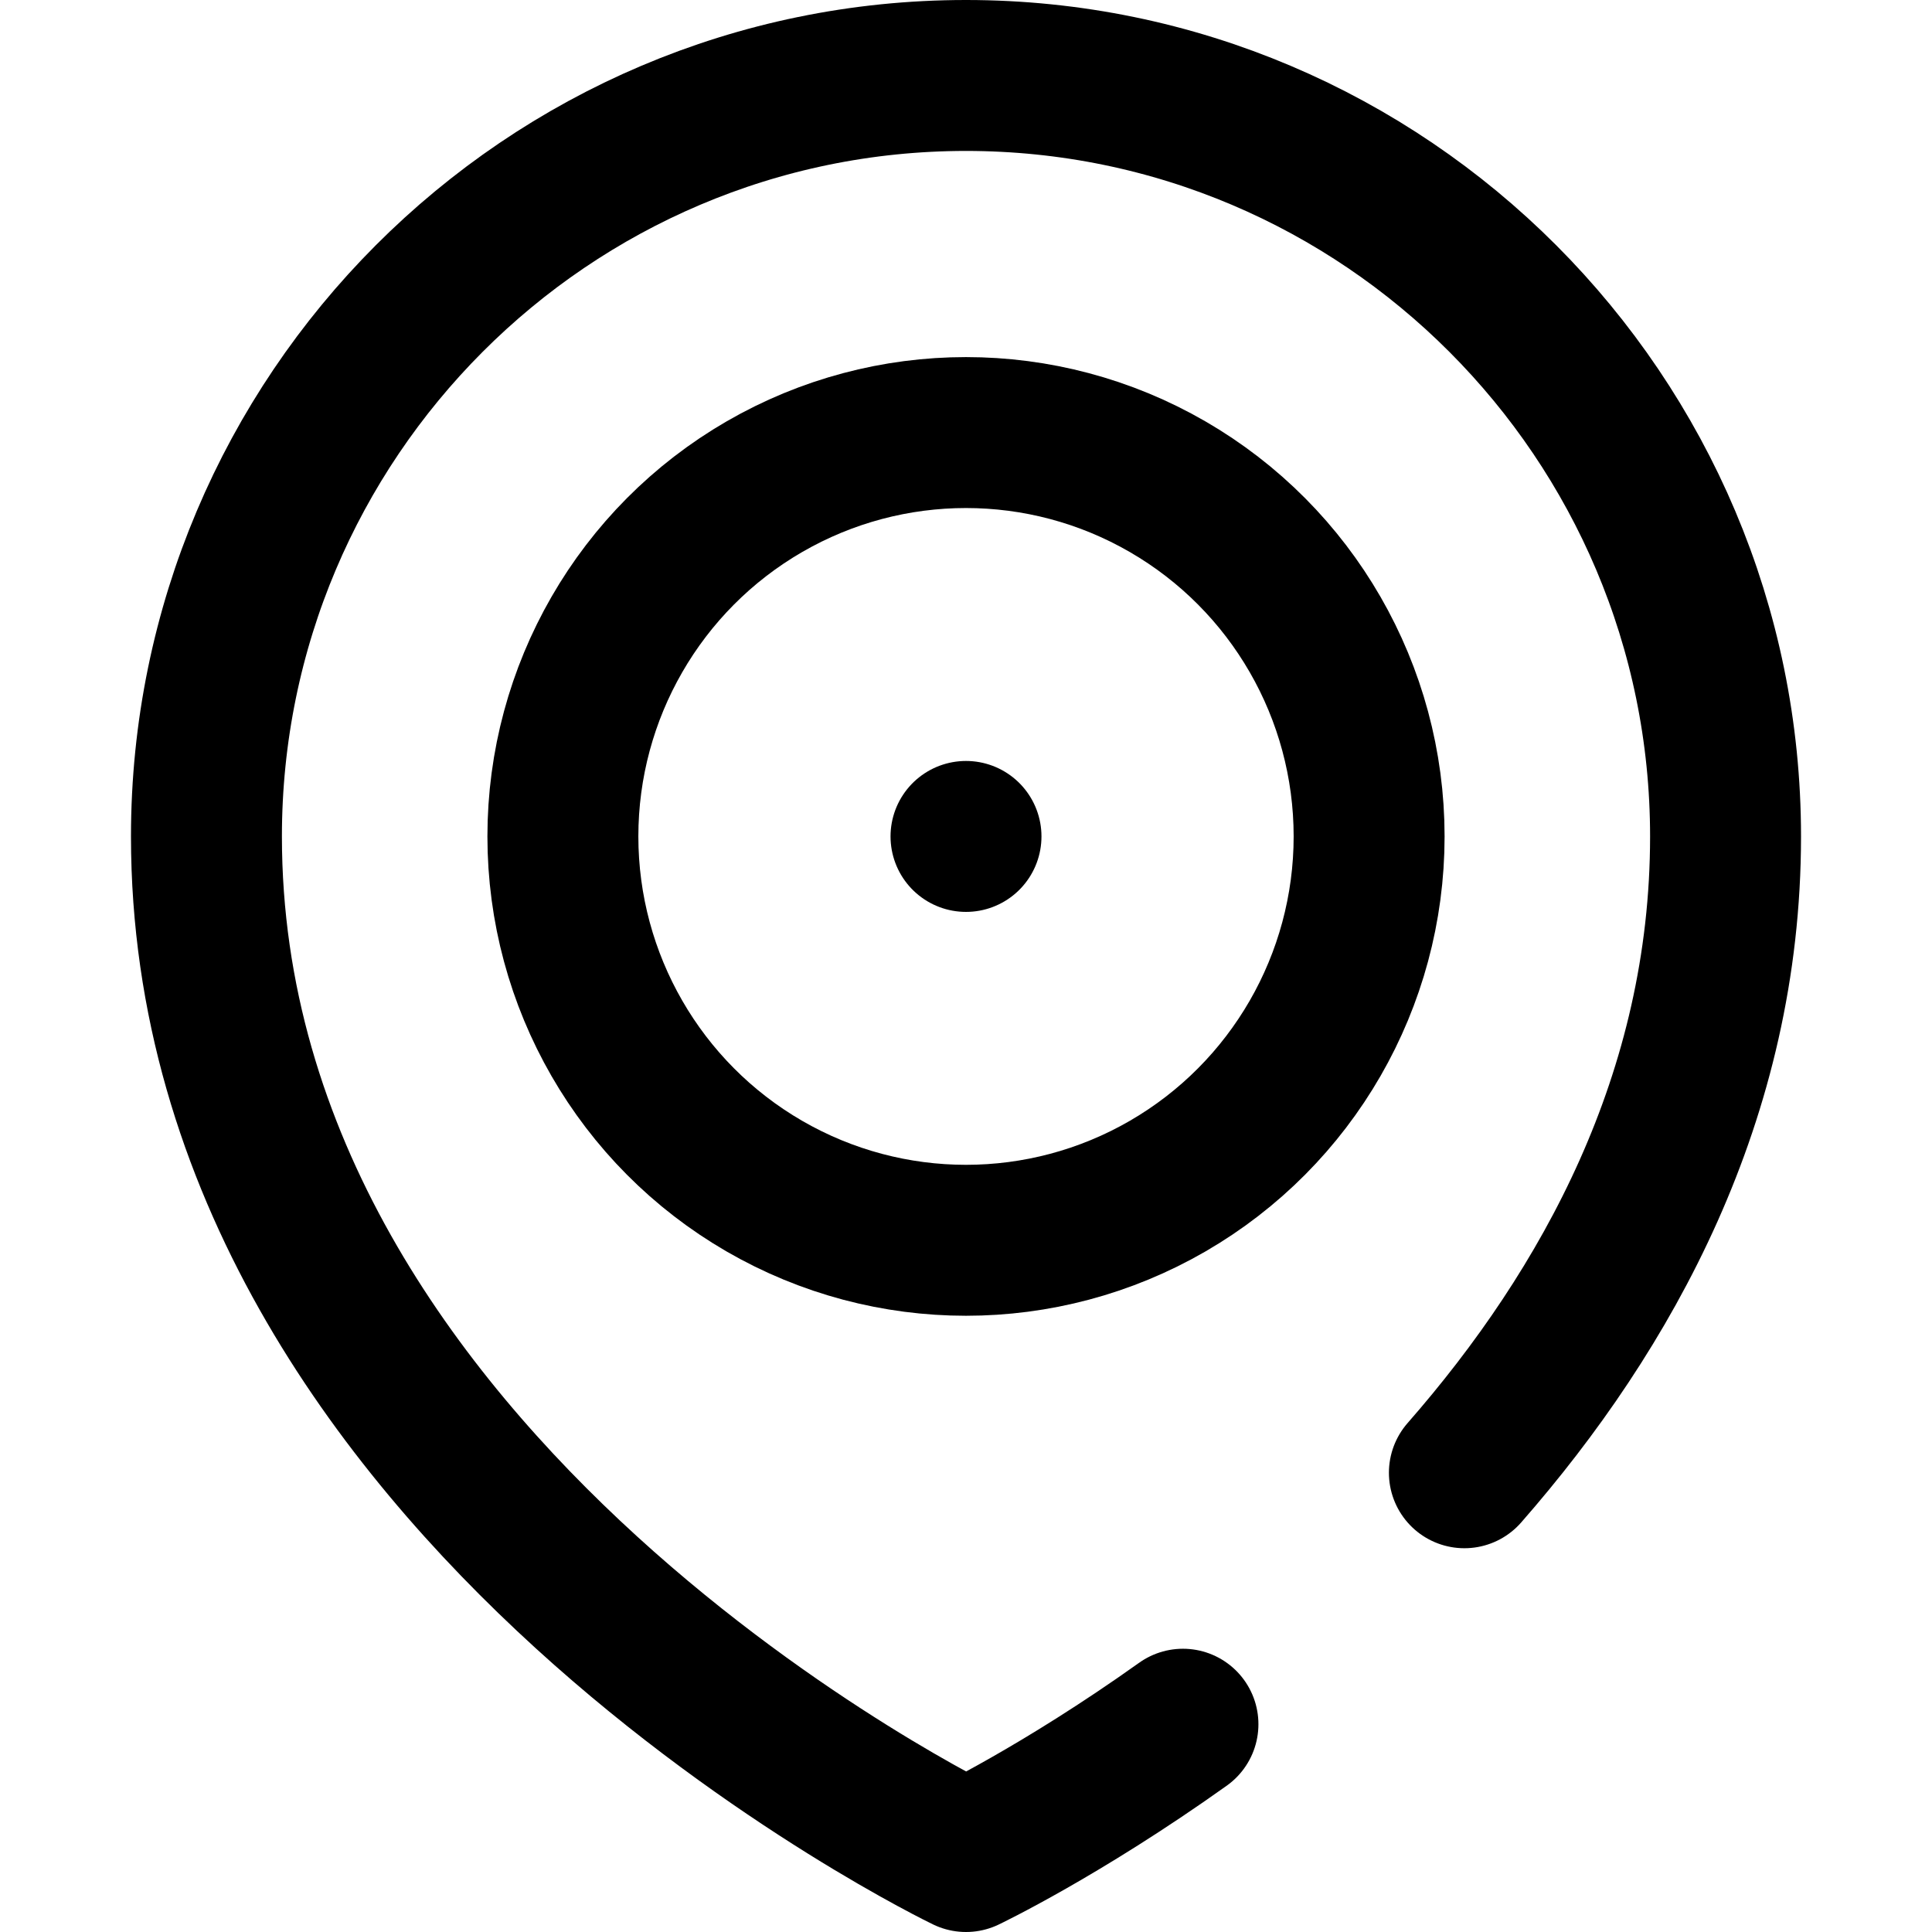 <svg version="1.1" id="Layer_1" xmlns="http://www.w3.org/2000/svg" xmlns:xlink="http://www.w3.org/1999/xlink" x="0px" y="0px" viewBox="0 0 512 512" style="enable-background:new 0 0 512 512;" xml:space="preserve">
<g>
	<g>
		
			<ellipse style="fill:none;stroke:#000000;stroke-width:40;stroke-linecap:round;stroke-linejoin:round;stroke-miterlimit:10;" cx="256" cy="221.662" rx="106.83" ry="107.028"/>
		
			<line style="fill:none;stroke:#000000;stroke-width:40;stroke-linecap:round;stroke-linejoin:round;stroke-miterlimit:10;" x1="256" y1="221.662" x2="256" y2="221.662"/>
	</g>
	<path style="fill:none;stroke:#000000;stroke-width:40;stroke-linecap:round;stroke-linejoin:round;stroke-miterlimit:10;" d="&#10;&#9;&#9;M388.077,390.297c37.914-43.298,69.213-99.868,69.213-168.635C457.29,110.465,366.992,20,256,20S54.71,110.465,54.71,221.662&#10;&#9;&#9;C54.71,395.304,256,492,256,492s25.059-11.945,57.494-35.065"/>
</g>
<g>
</g>
<g>
</g>
<g>
</g>
<g>
</g>
<g>
</g>
<g>
</g>
<g>
</g>
<g>
</g>
<g>
</g>
<g>
</g>
<g>
</g>
<g>
</g>
<g>
</g>
<g>
</g>
<g>
</g>
</svg>
